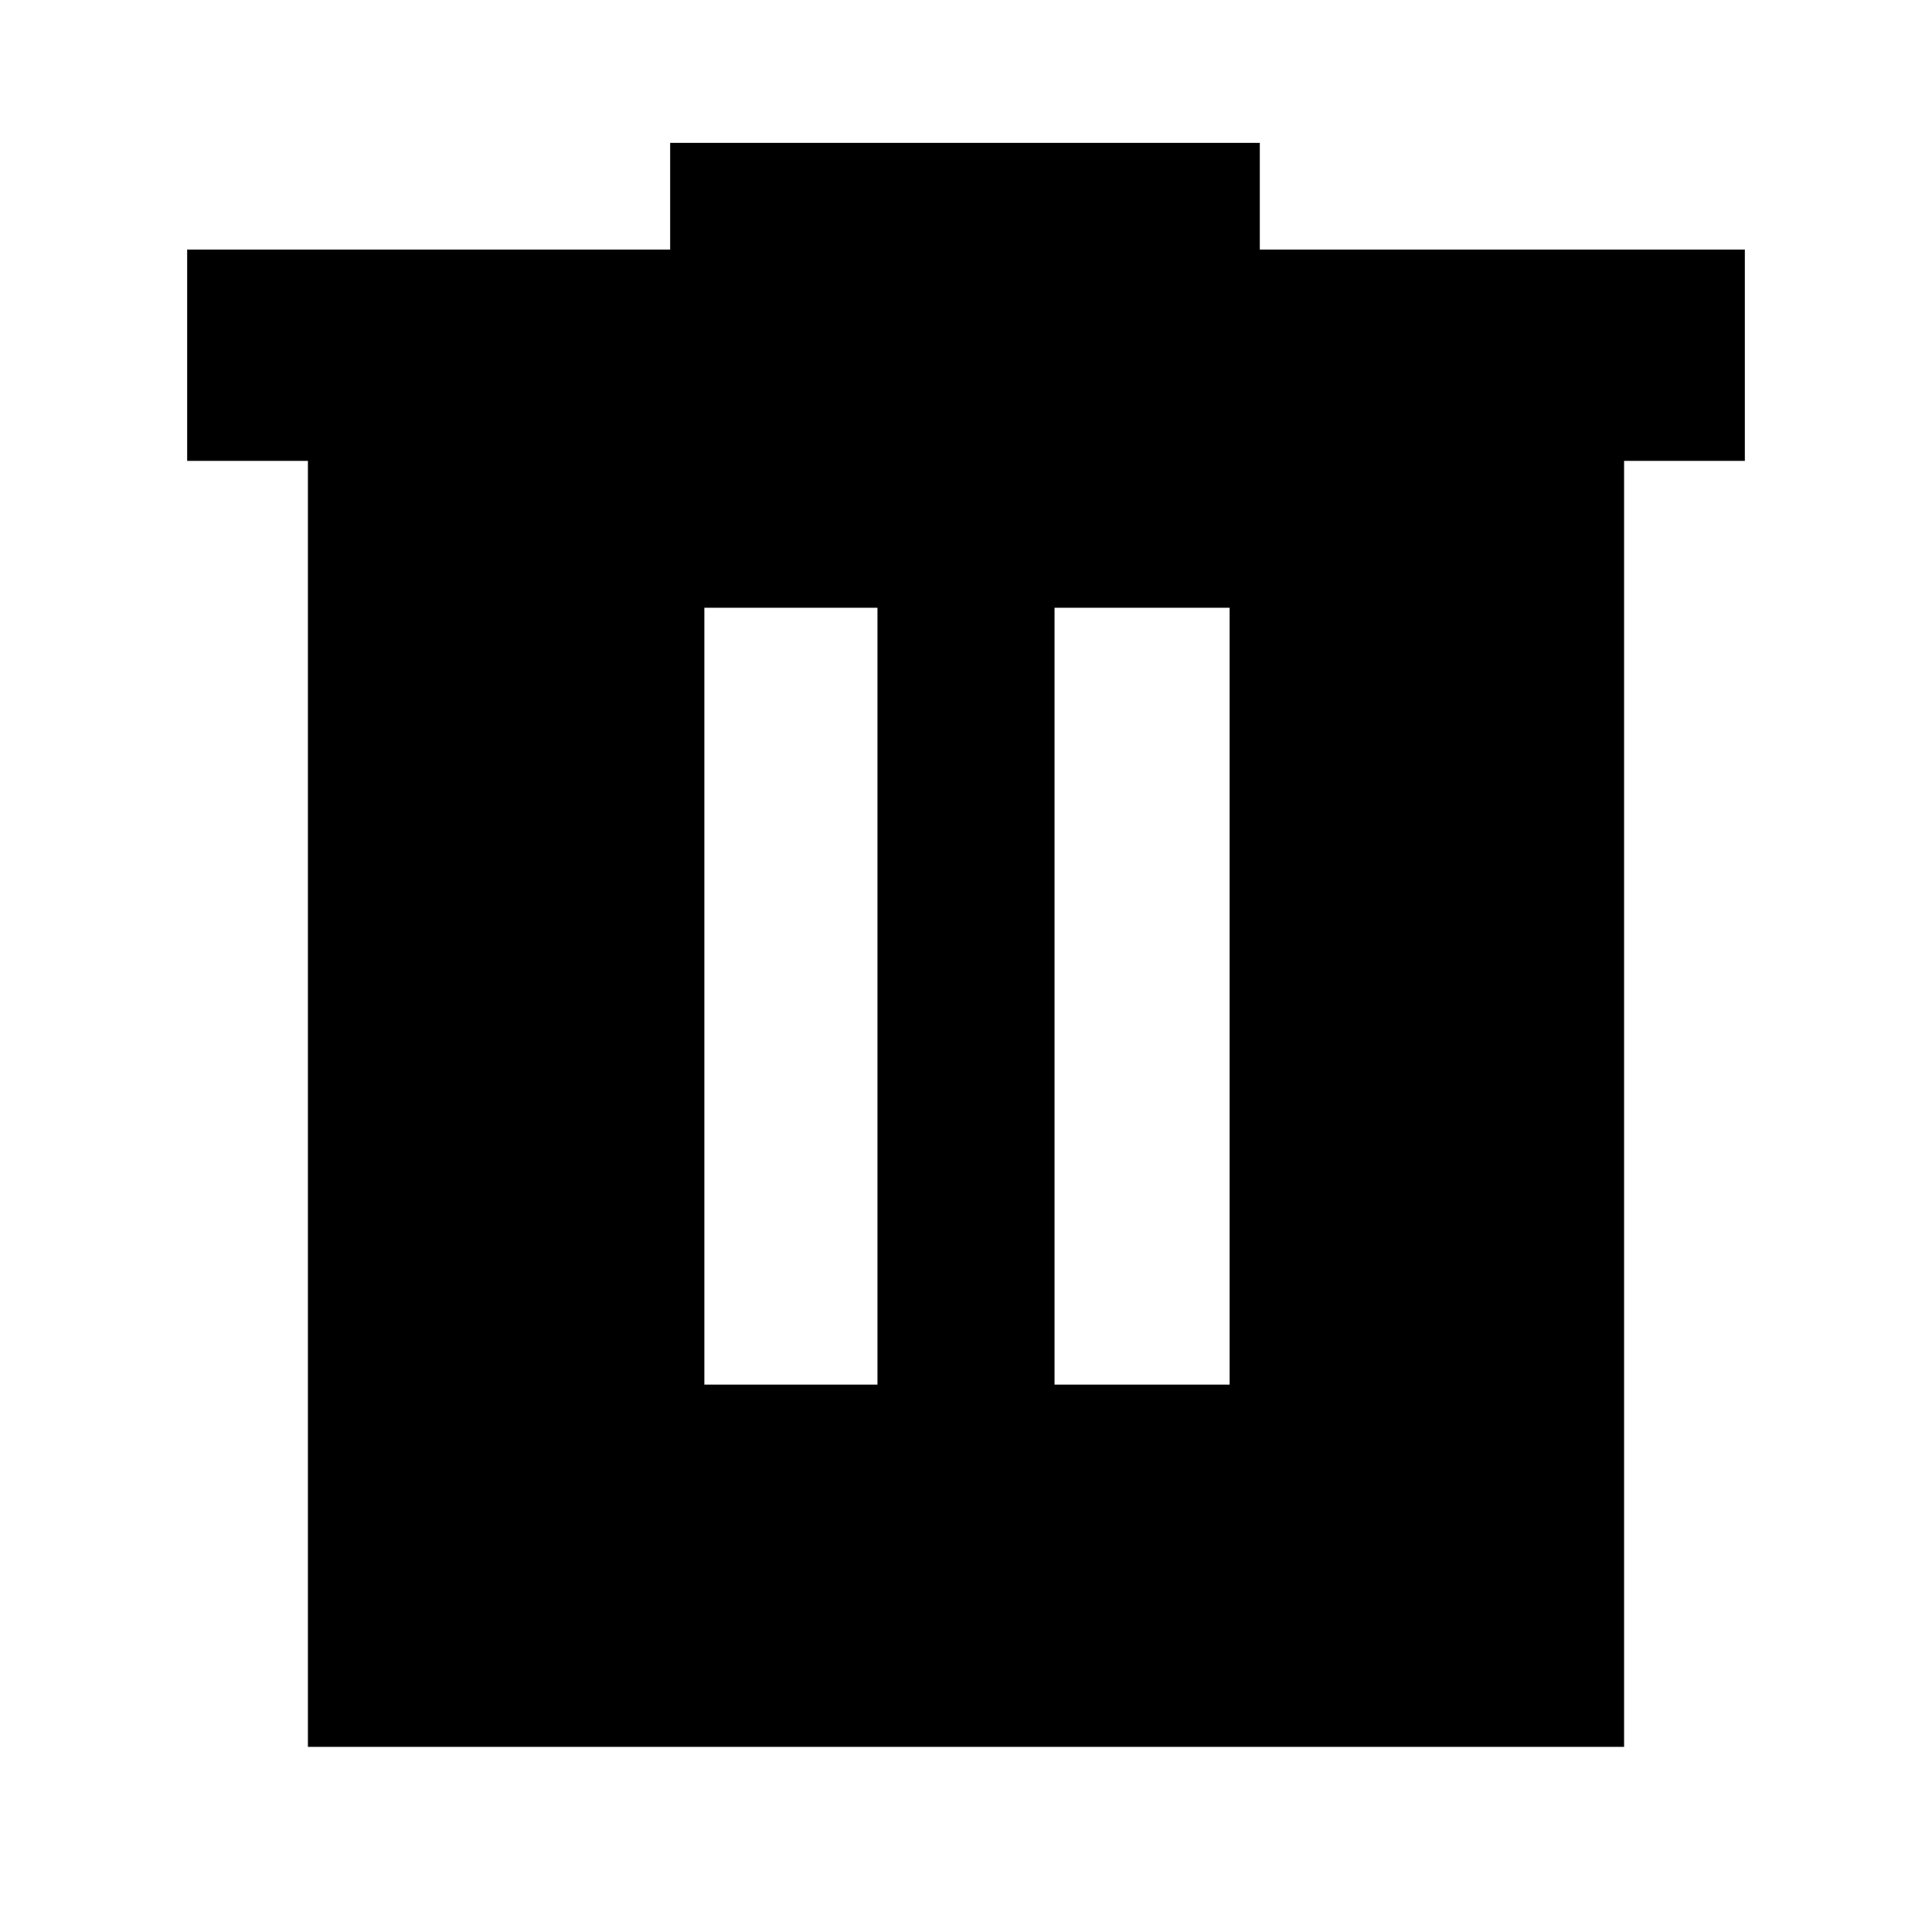 <svg xmlns="http://www.w3.org/2000/svg" height="40" width="40"><path d="M6.375 36.167V9.542H3.875V5.167H13.875V2.958H26.083V5.167H36.125V9.542H33.625V36.167ZM14.583 28.667H18.167V12.583H14.583ZM21.833 28.667H25.458V12.583H21.833Z"/></svg>